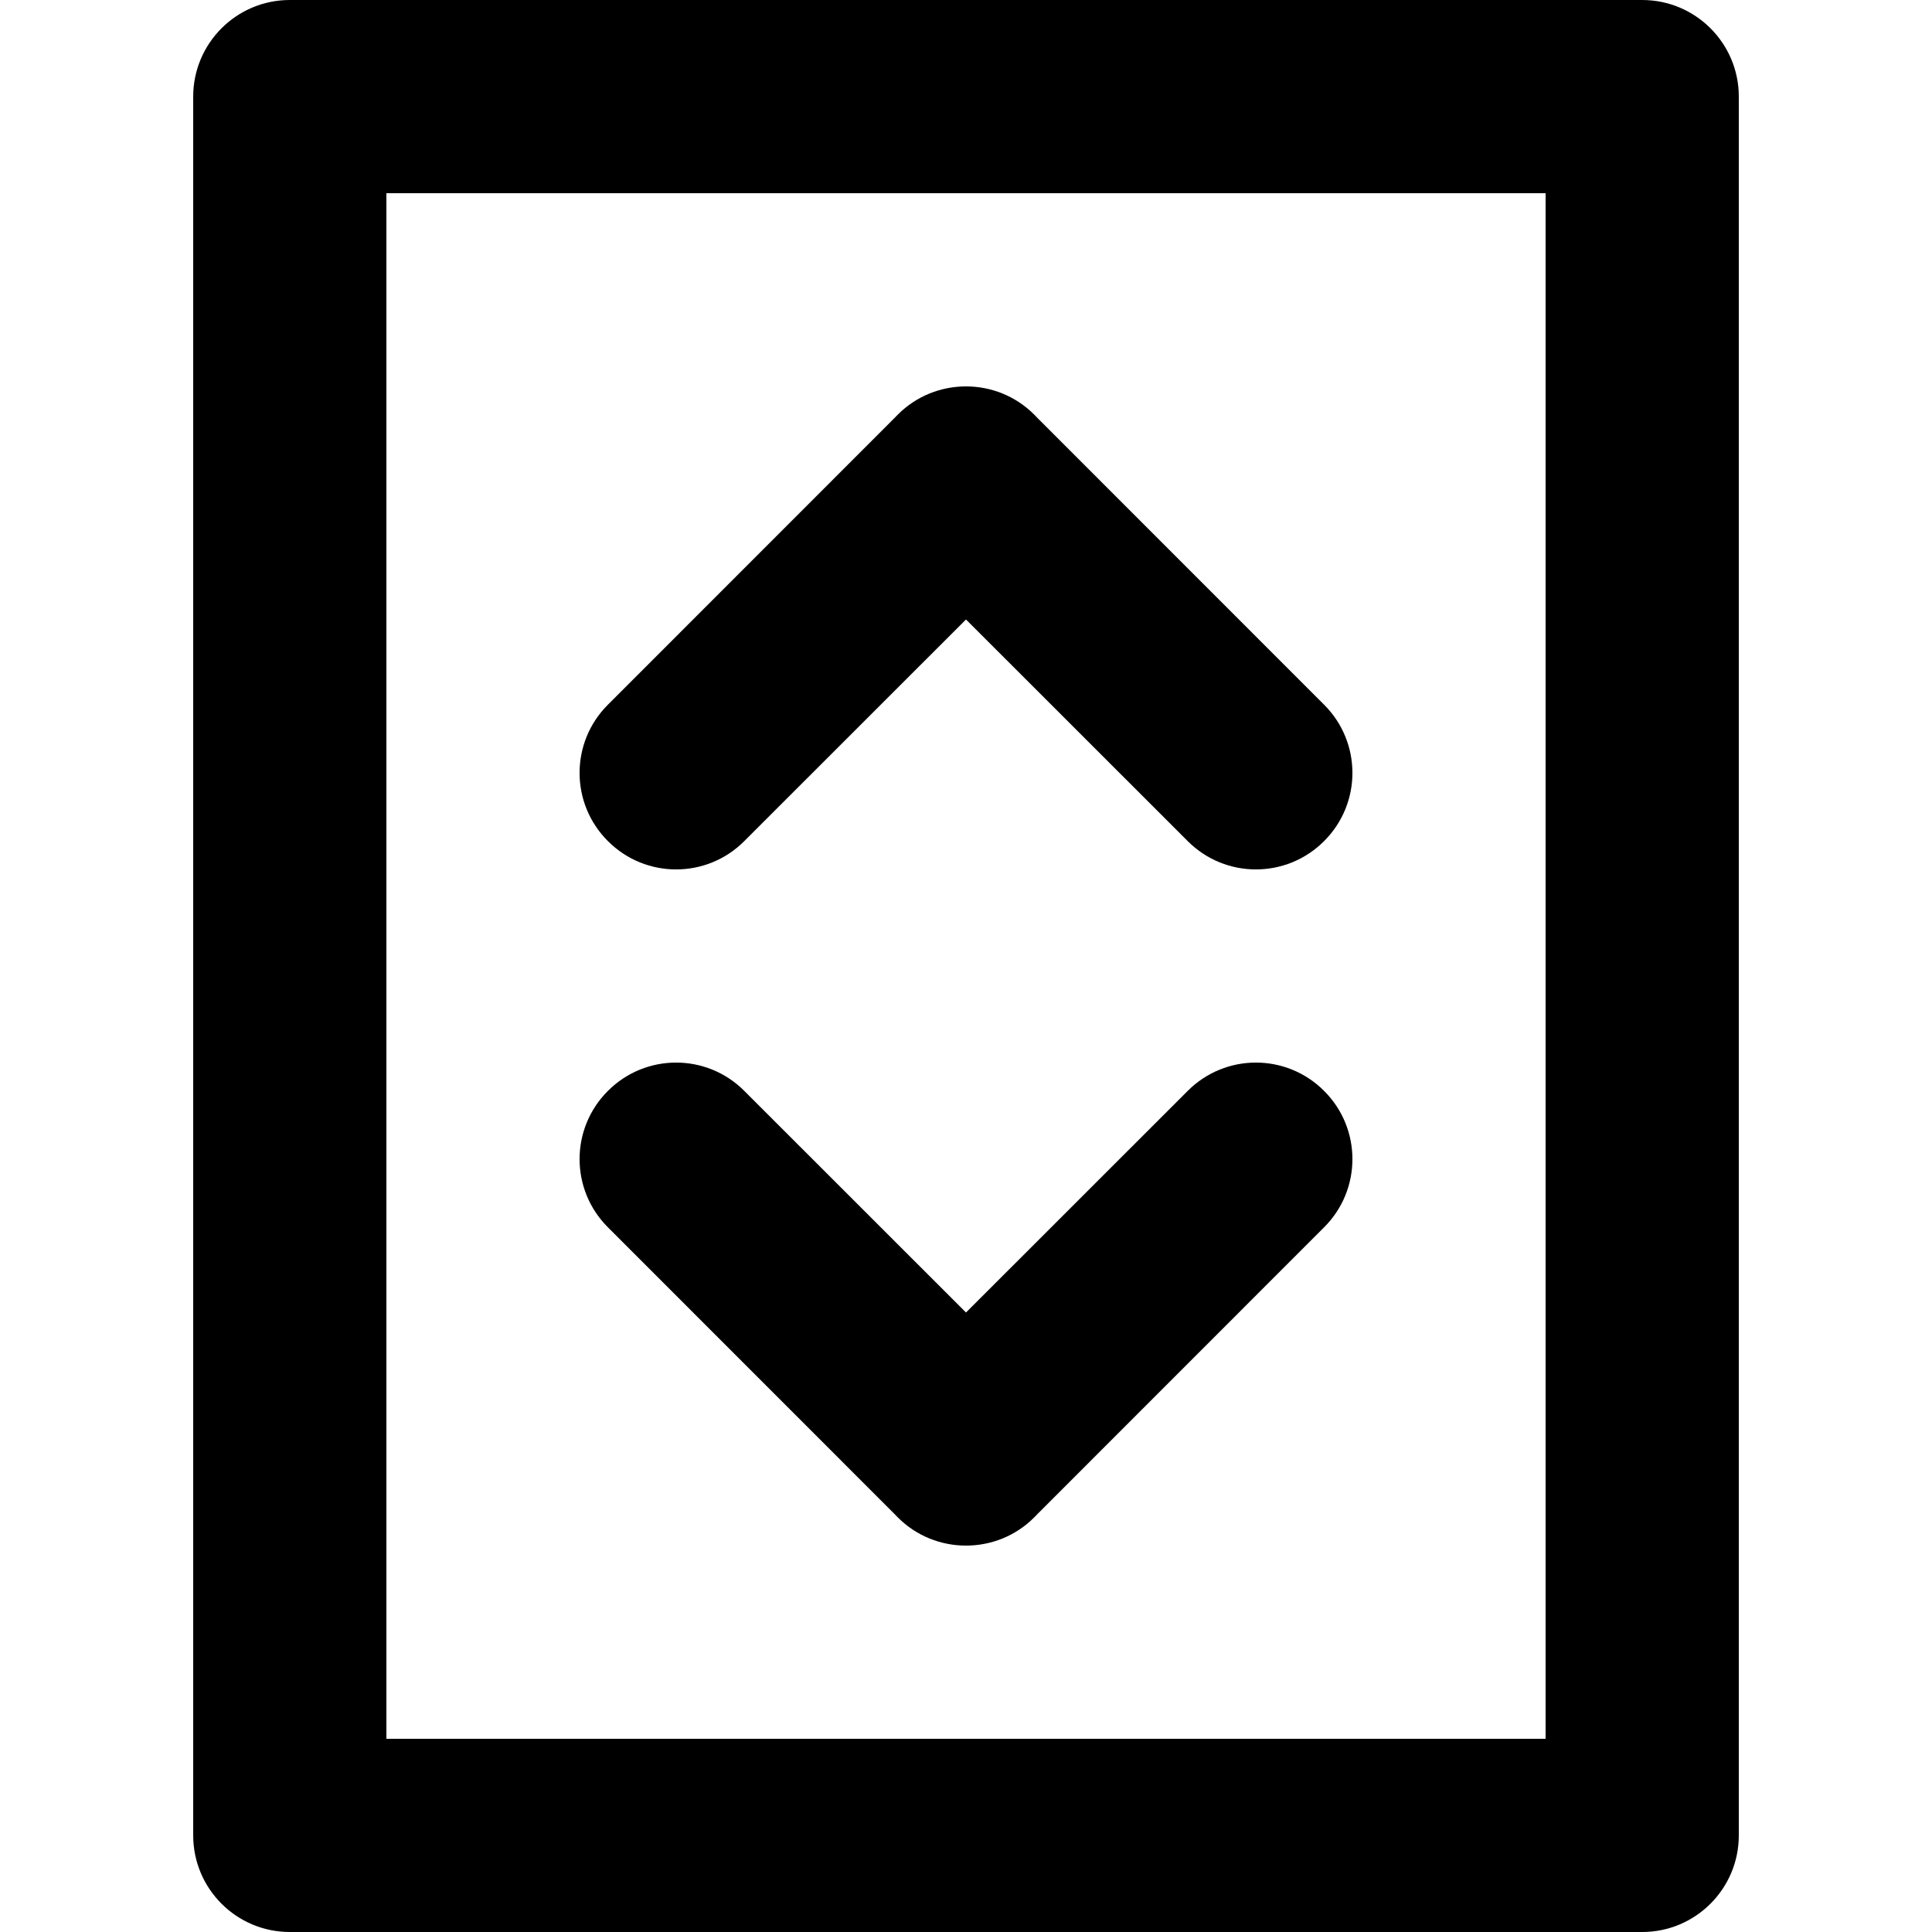 <svg width="20" height="20" viewBox="0 0 20 20" fill="none" xmlns="http://www.w3.org/2000/svg">
<path fill-rule="evenodd" clip-rule="evenodd" d="M4 18V2H16V18H4ZM2 1C2 0.448 2.448 0 3 0H17C17.552 0 18 0.448 18 1V19C18 19.552 17.552 20 17 20H3C2.448 20 2 19.552 2 19V1ZM6.293 12.705C5.902 12.315 5.902 11.683 6.293 11.293C6.683 10.902 7.315 10.902 7.705 11.293L10 13.587L12.295 11.293C12.685 10.902 13.317 10.902 13.707 11.293C14.098 11.683 14.098 12.315 13.707 12.705L10.745 15.668C10.733 15.681 10.72 15.694 10.707 15.707C10.512 15.903 10.256 16 10 16C9.744 16 9.488 15.903 9.293 15.707C9.28 15.694 9.267 15.681 9.255 15.668L6.293 12.705ZM6.293 8.707C5.902 8.317 5.902 7.685 6.293 7.295L9.255 4.332C9.267 4.319 9.28 4.306 9.293 4.293C9.488 4.097 9.744 4 10 4C10.256 4 10.512 4.097 10.707 4.293C10.72 4.306 10.733 4.319 10.745 4.332L13.707 7.295C14.098 7.685 14.098 8.317 13.707 8.707C13.317 9.098 12.685 9.098 12.295 8.707L10 6.413L7.705 8.707C7.315 9.098 6.683 9.098 6.293 8.707Z" fill="black"/>
</svg>
